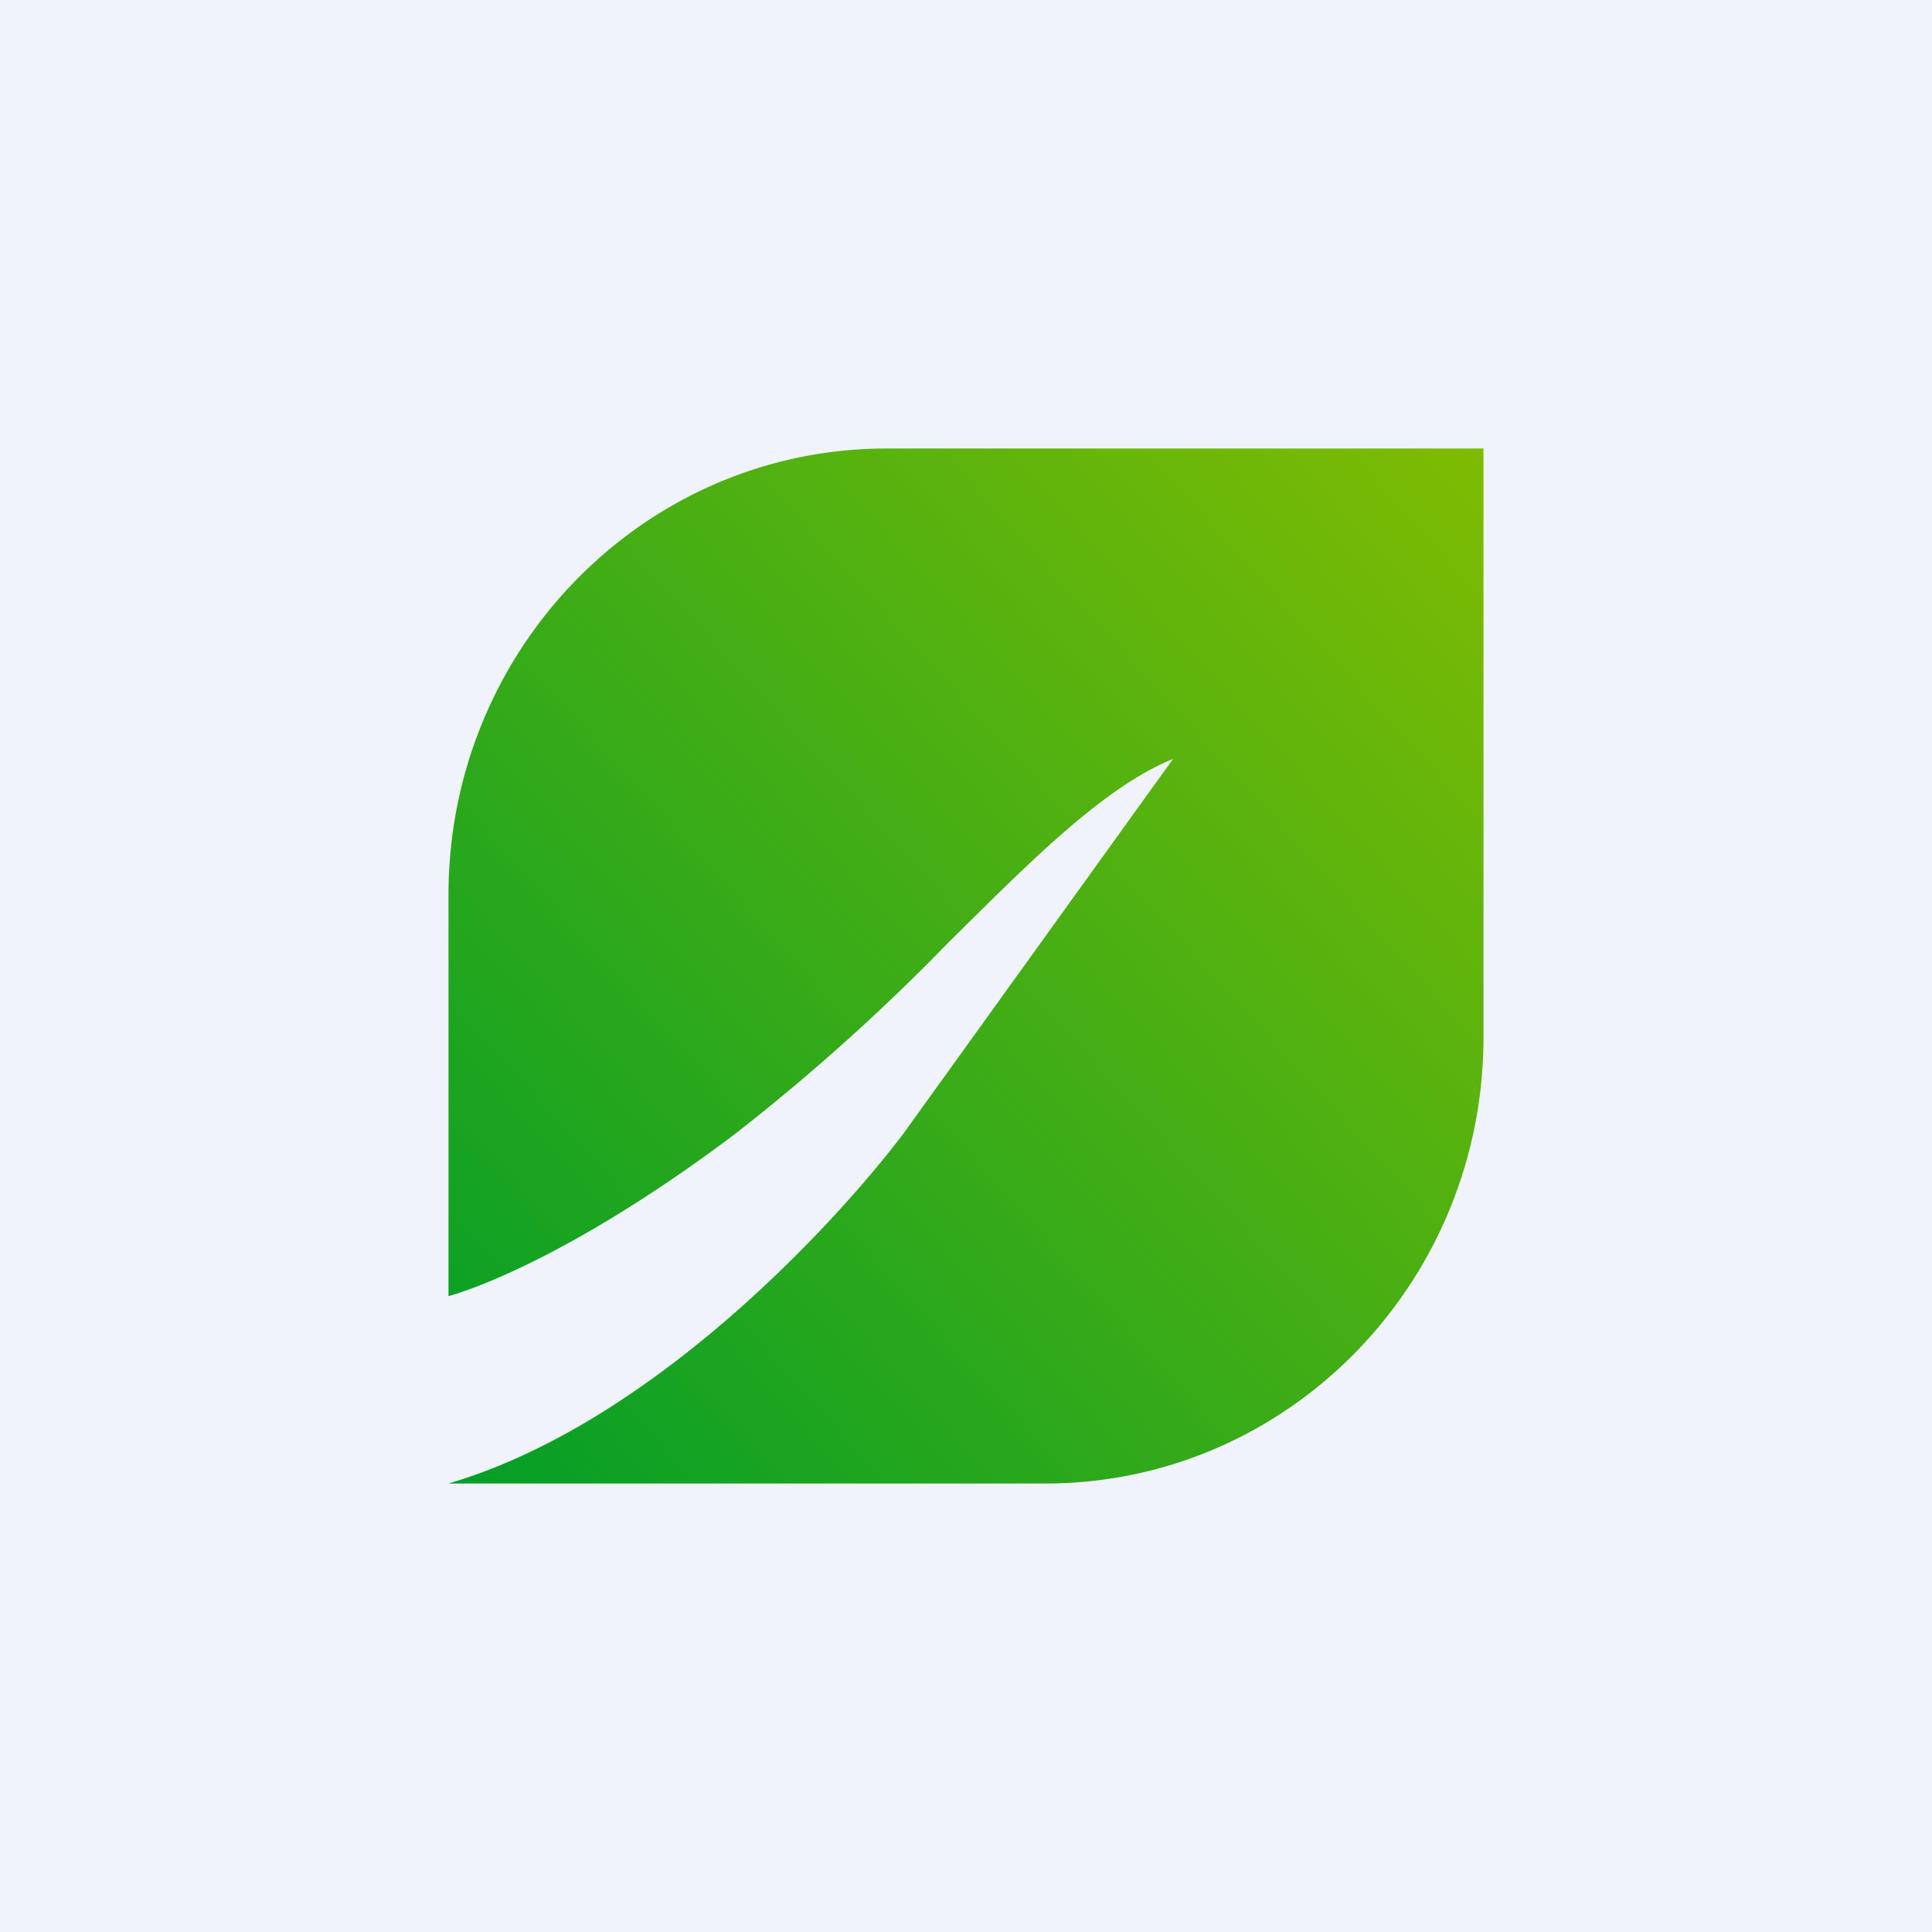 <!-- by TradeStack --><svg viewBox="0 0 56 56" xmlns="http://www.w3.org/2000/svg"><path fill="#F0F3FA" d="M0 0h56v56H0z"/><path d="M25.7 13C18.68 13 13 18.8 13 25.94v11.63c1.3-.37 4.28-1.67 8.29-4.69a60.44 60.44 0 0 0 6.2-5.56c2.26-2.23 4.47-4.5 6.51-5.32l-7.83 10.88c-2 2.63-7.31 8.4-13.17 10.12h17.3C37.32 43 43 37.2 43 30.06V13H25.7Z" fill="url(#akk035vqz)"/><defs><linearGradient id="akk035vqz" x1="43.97" y1="13" x2="11.53" y2="42.37" gradientUnits="userSpaceOnUse"><stop stop-color="#81BC02"/><stop offset="1" stop-color="#019E28"/></linearGradient></defs></svg>